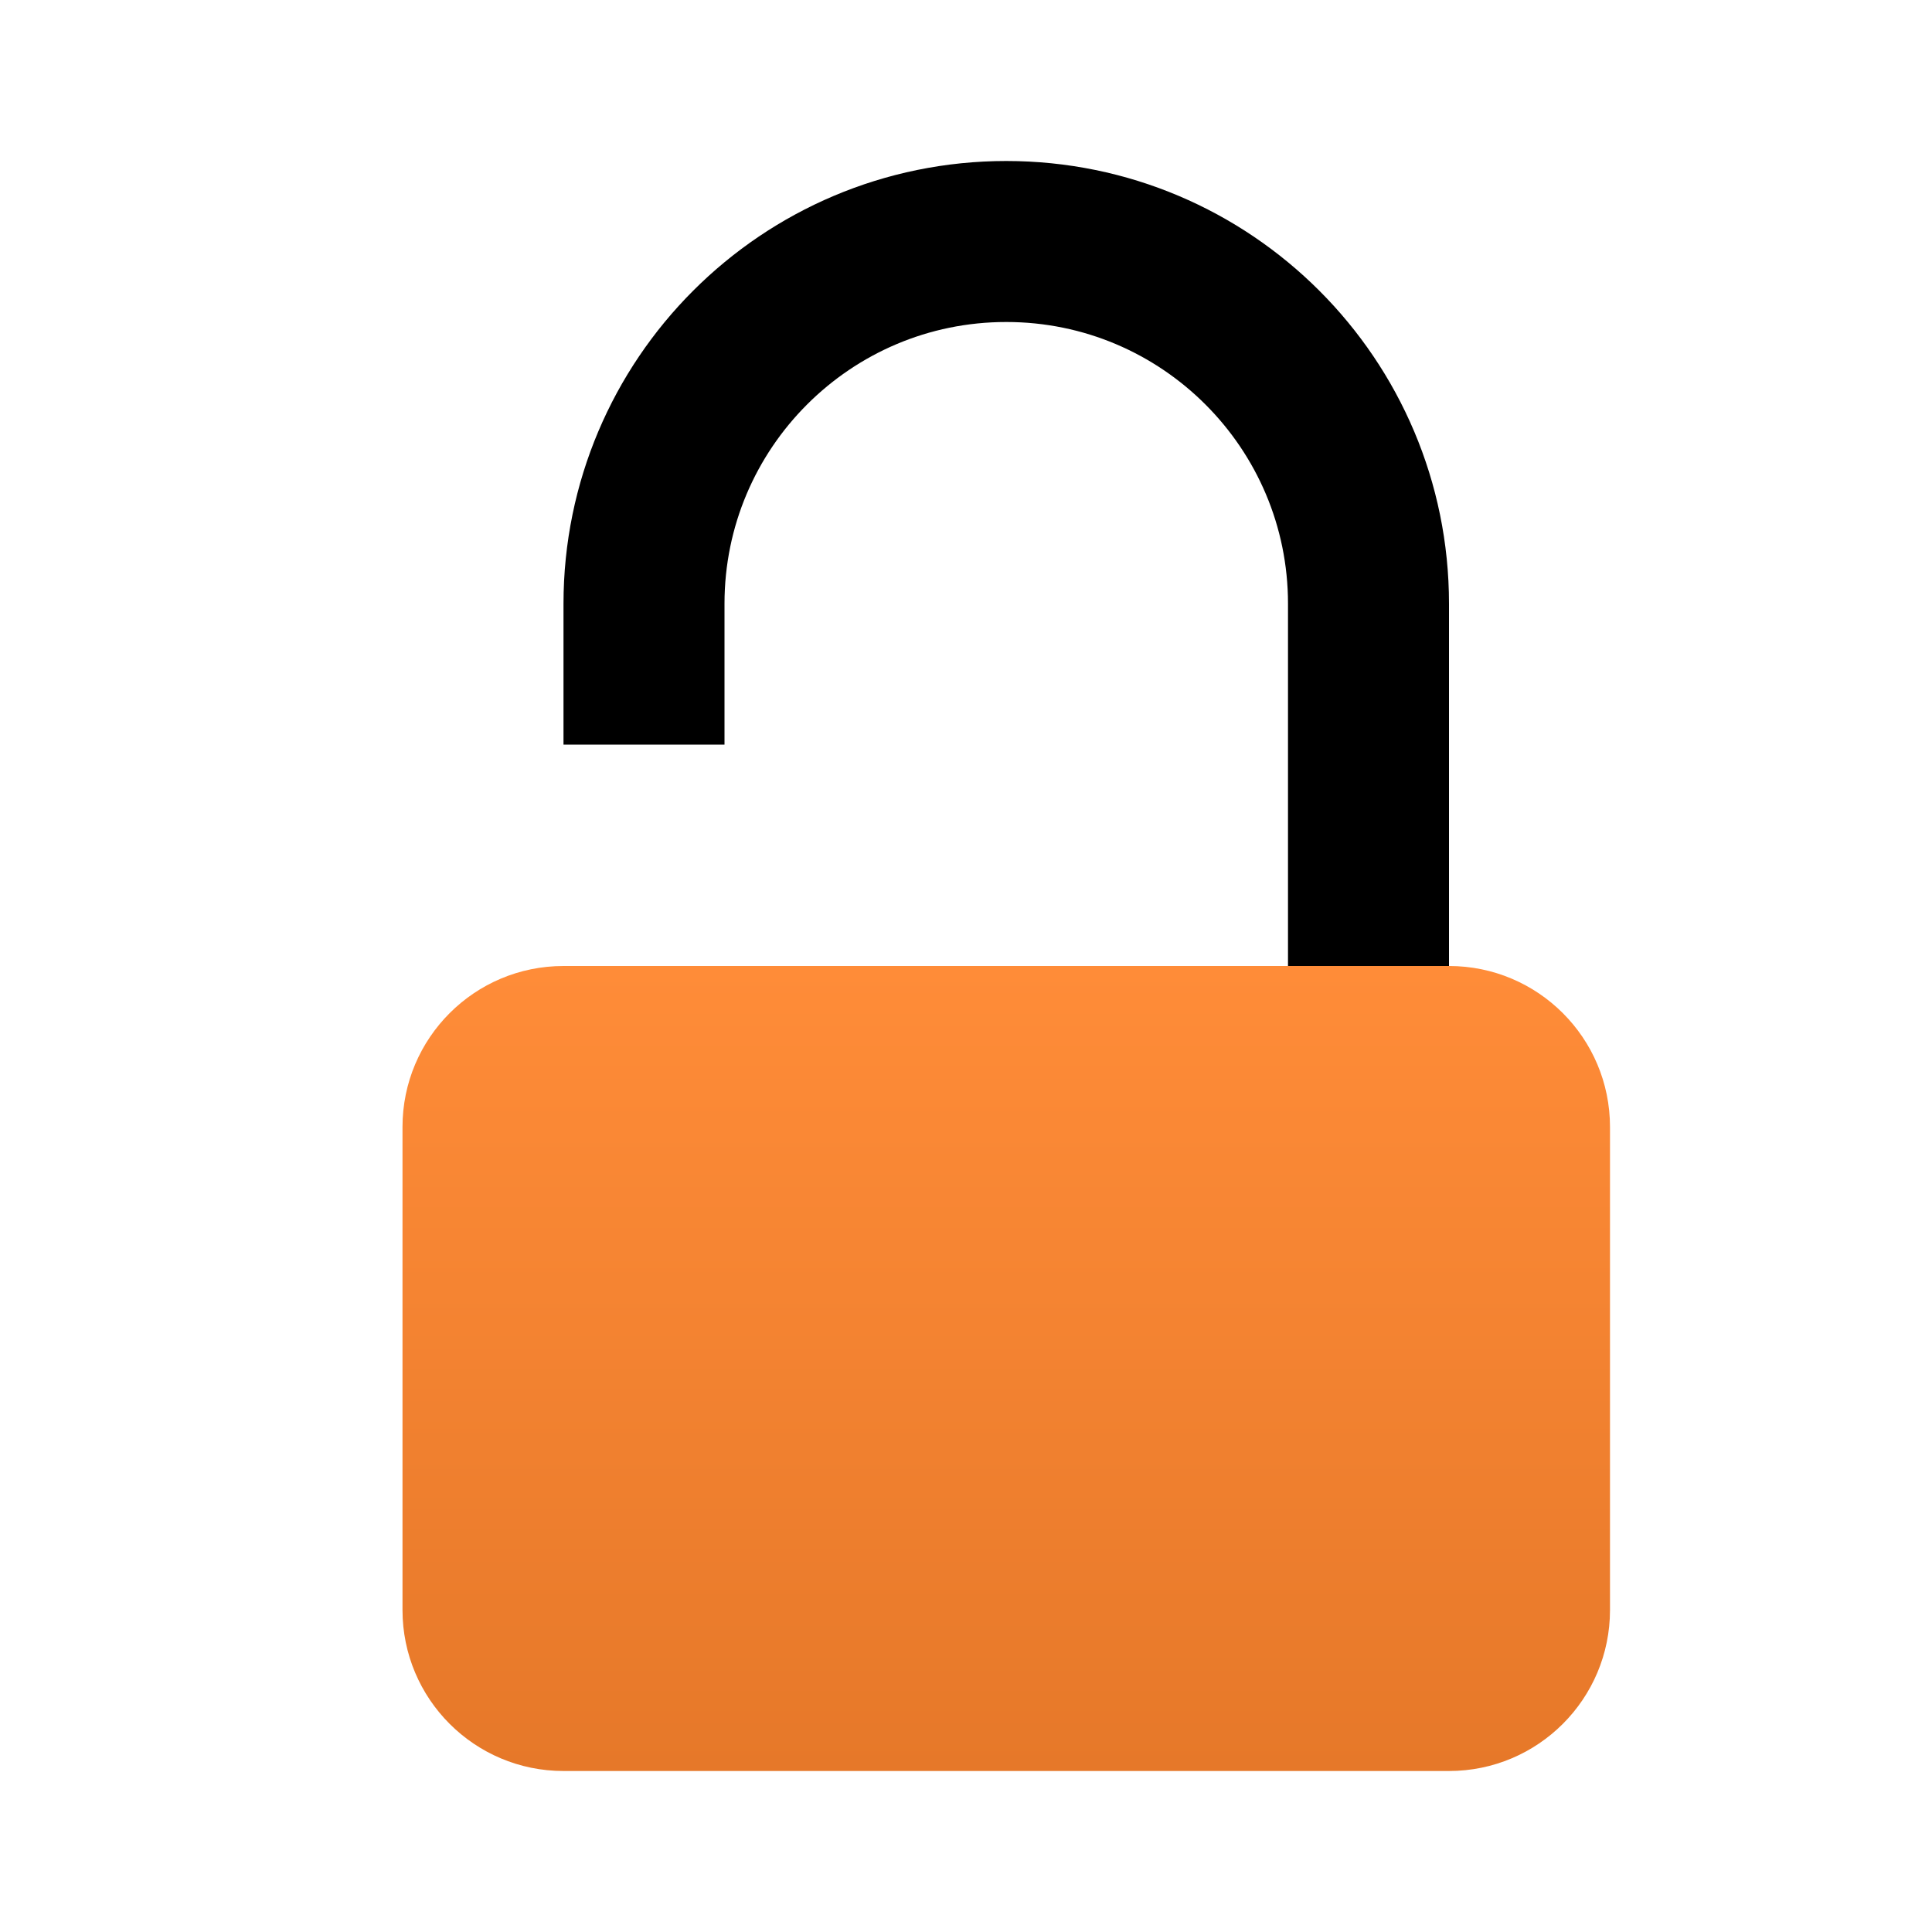 <svg width="24" height="24" viewBox="0 0 24 24" fill="none" xmlns="http://www.w3.org/2000/svg">
<path d="M18 22H7C5.895 22 5 21.105 5 20V14C5 12.895 5.895 12 7 12H18C19.105 12 20 12.895 20 14V20C20 21.105 19.105 22 18 22Z" fill="url(#paint0_linear_1587_4690)"/>
<path d="M8 9.25V7.5C8 5.015 10.015 3 12.5 3V3C14.985 3 17 5.015 17 7.5V12" stroke="black" stroke-width="2"/>
<defs>
<linearGradient id="paint0_linear_1587_4690" x1="12.5" y1="12" x2="12.5" y2="22" gradientUnits="userSpaceOnUse">
<stop stop-color="#FF8C38"/>
<stop offset="1" stop-color="#E67829"/>
</linearGradient>
</defs>
</svg>
